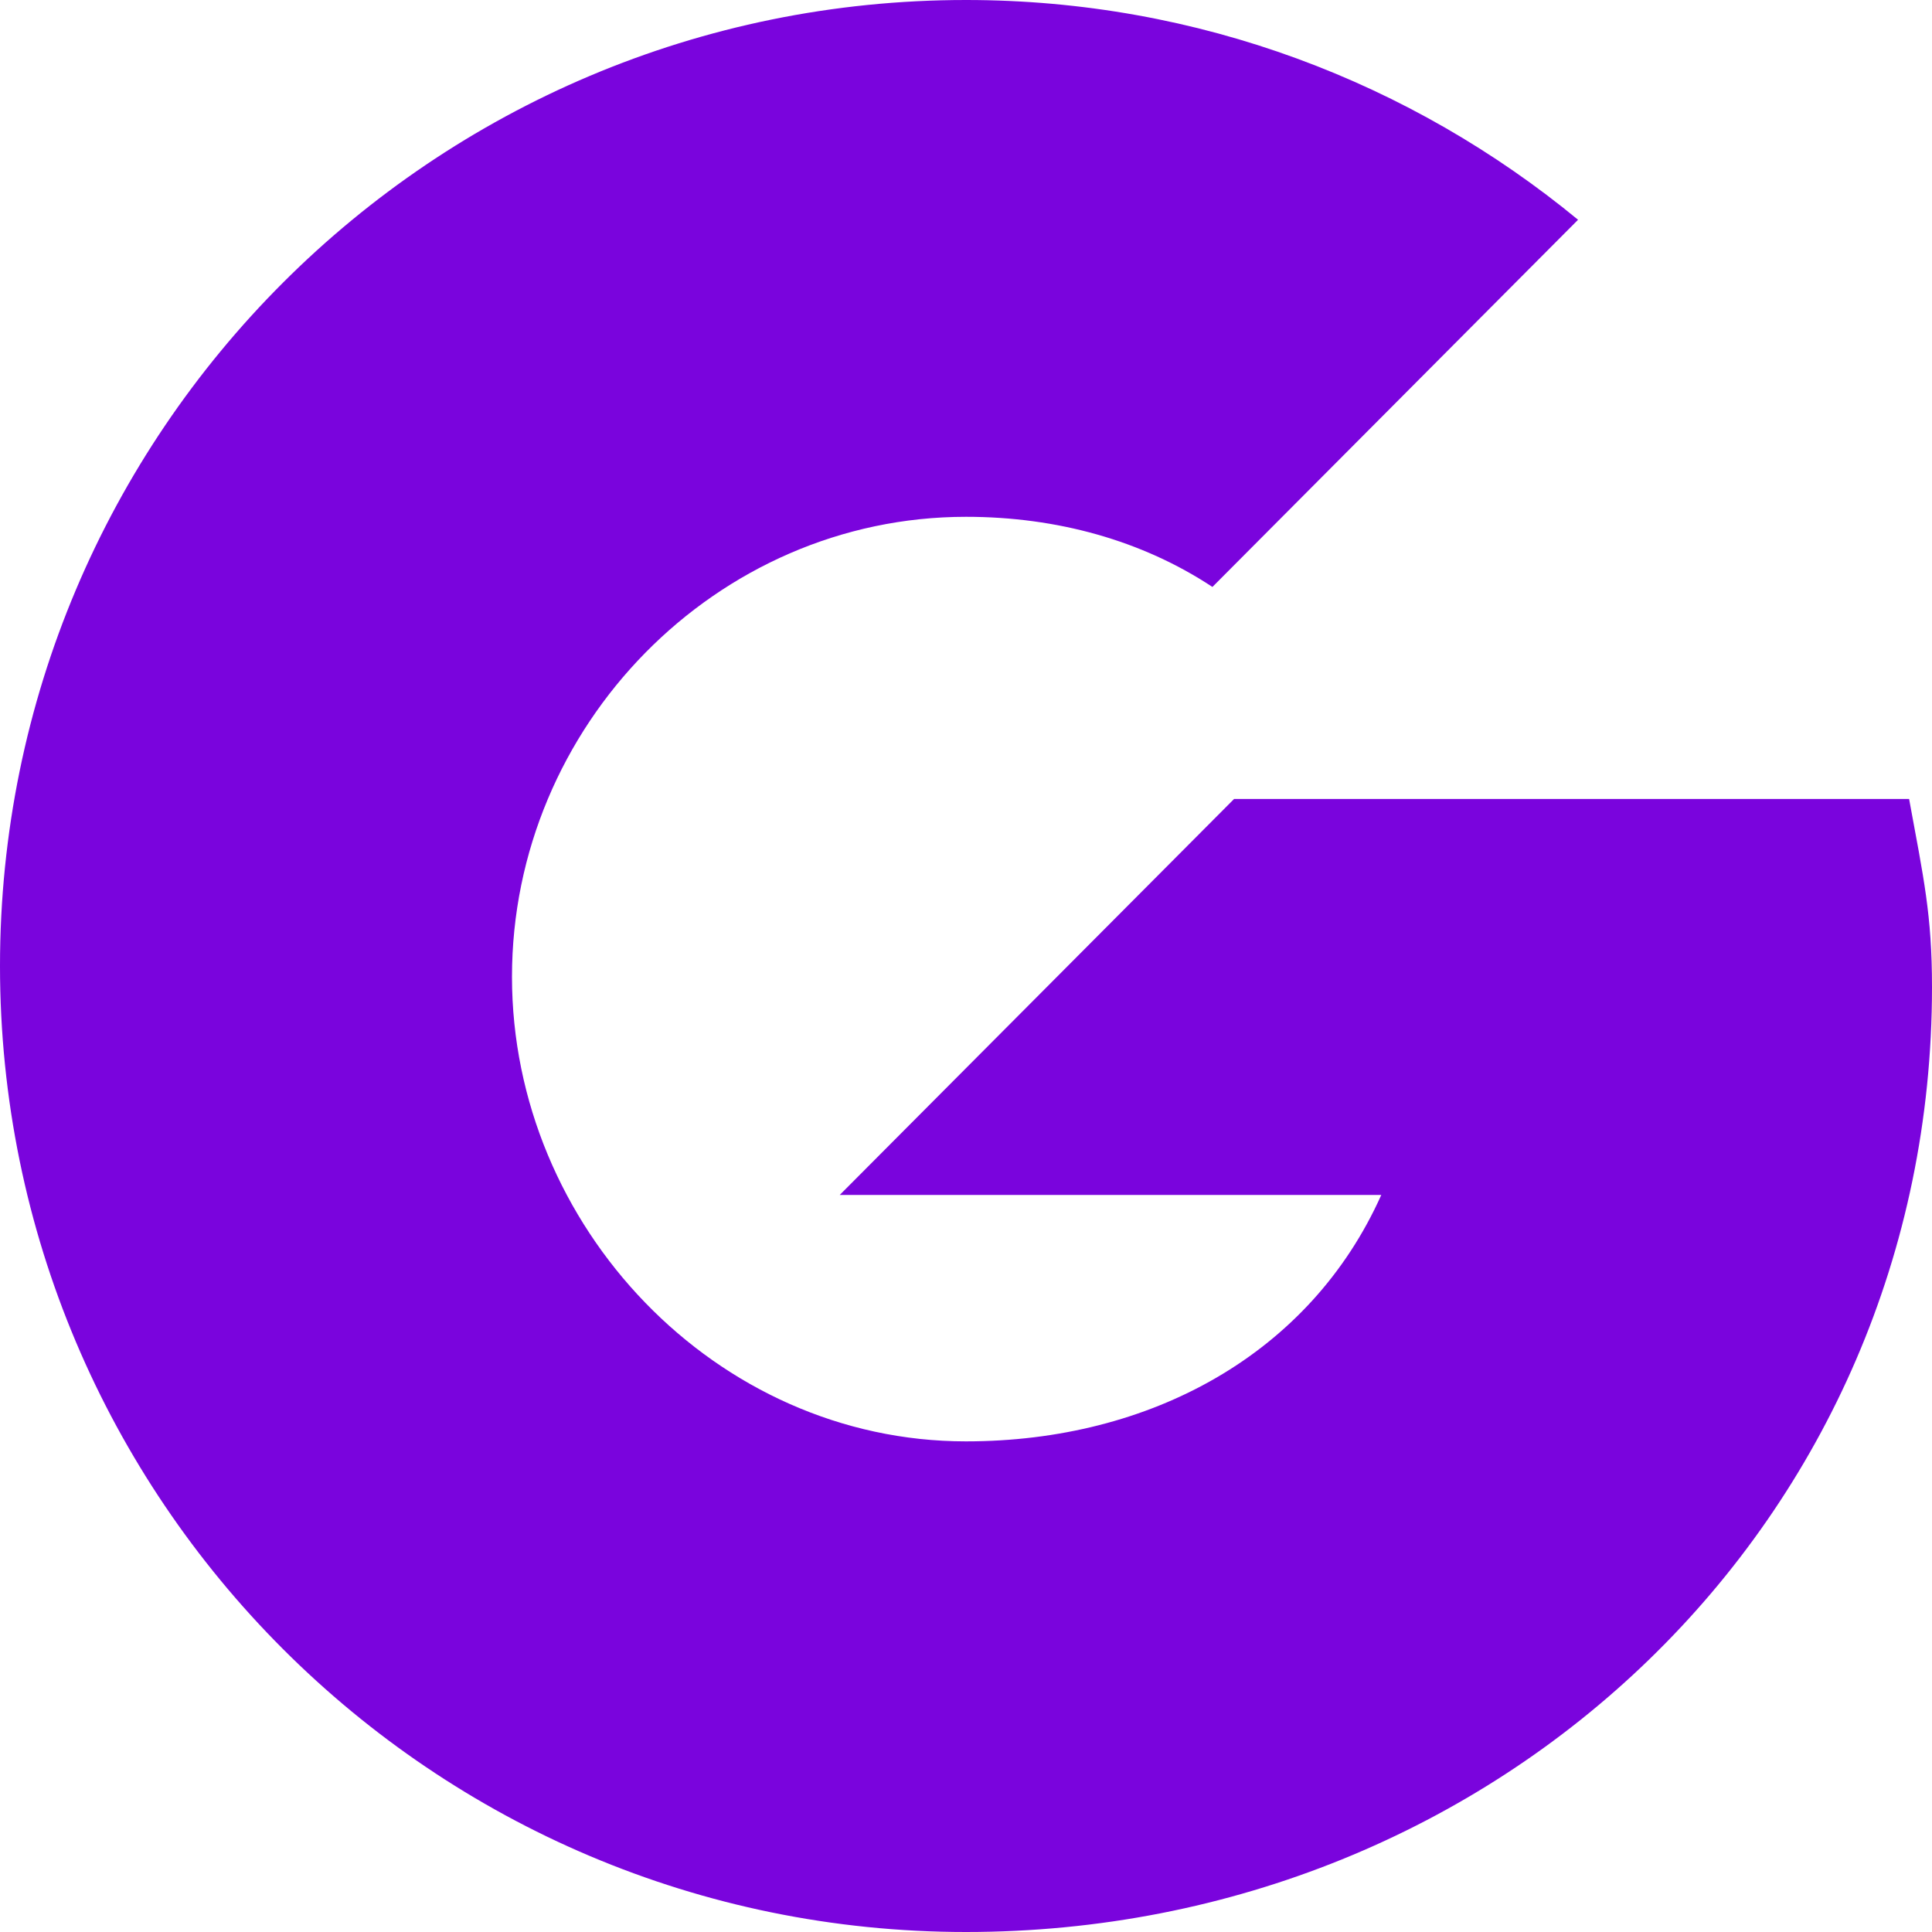 <svg width="20" height="20" viewBox="0 0 20 20" fill="none" xmlns="http://www.w3.org/2000/svg">
<g clip-path="url(#clip0_1_8)">
<path d="M19.763 8.271H12.775L8.693 12.37H14.299C13.562 14.016 11.912 14.921 9.999 14.921C7.412 14.921 5.3 12.696 5.3 10.112C5.3 7.517 7.413 5.35 10 5.35C10.945 5.35 11.824 5.596 12.551 6.076L16.336 2.275C14.617 0.859 12.411 0 10 0C4.475 0 0 4.473 0 10C0 15.519 4.475 20 10 20C15.525 20 20 15.738 20 10.218C20 9.472 19.914 9.093 19.763 8.271Z" fill="#7A04DD"/>
</g>
<defs>
<clipPath id="clip0_1_8">
<rect width="20" height="20" fill="white"/>
</clipPath>
</defs>
</svg>
